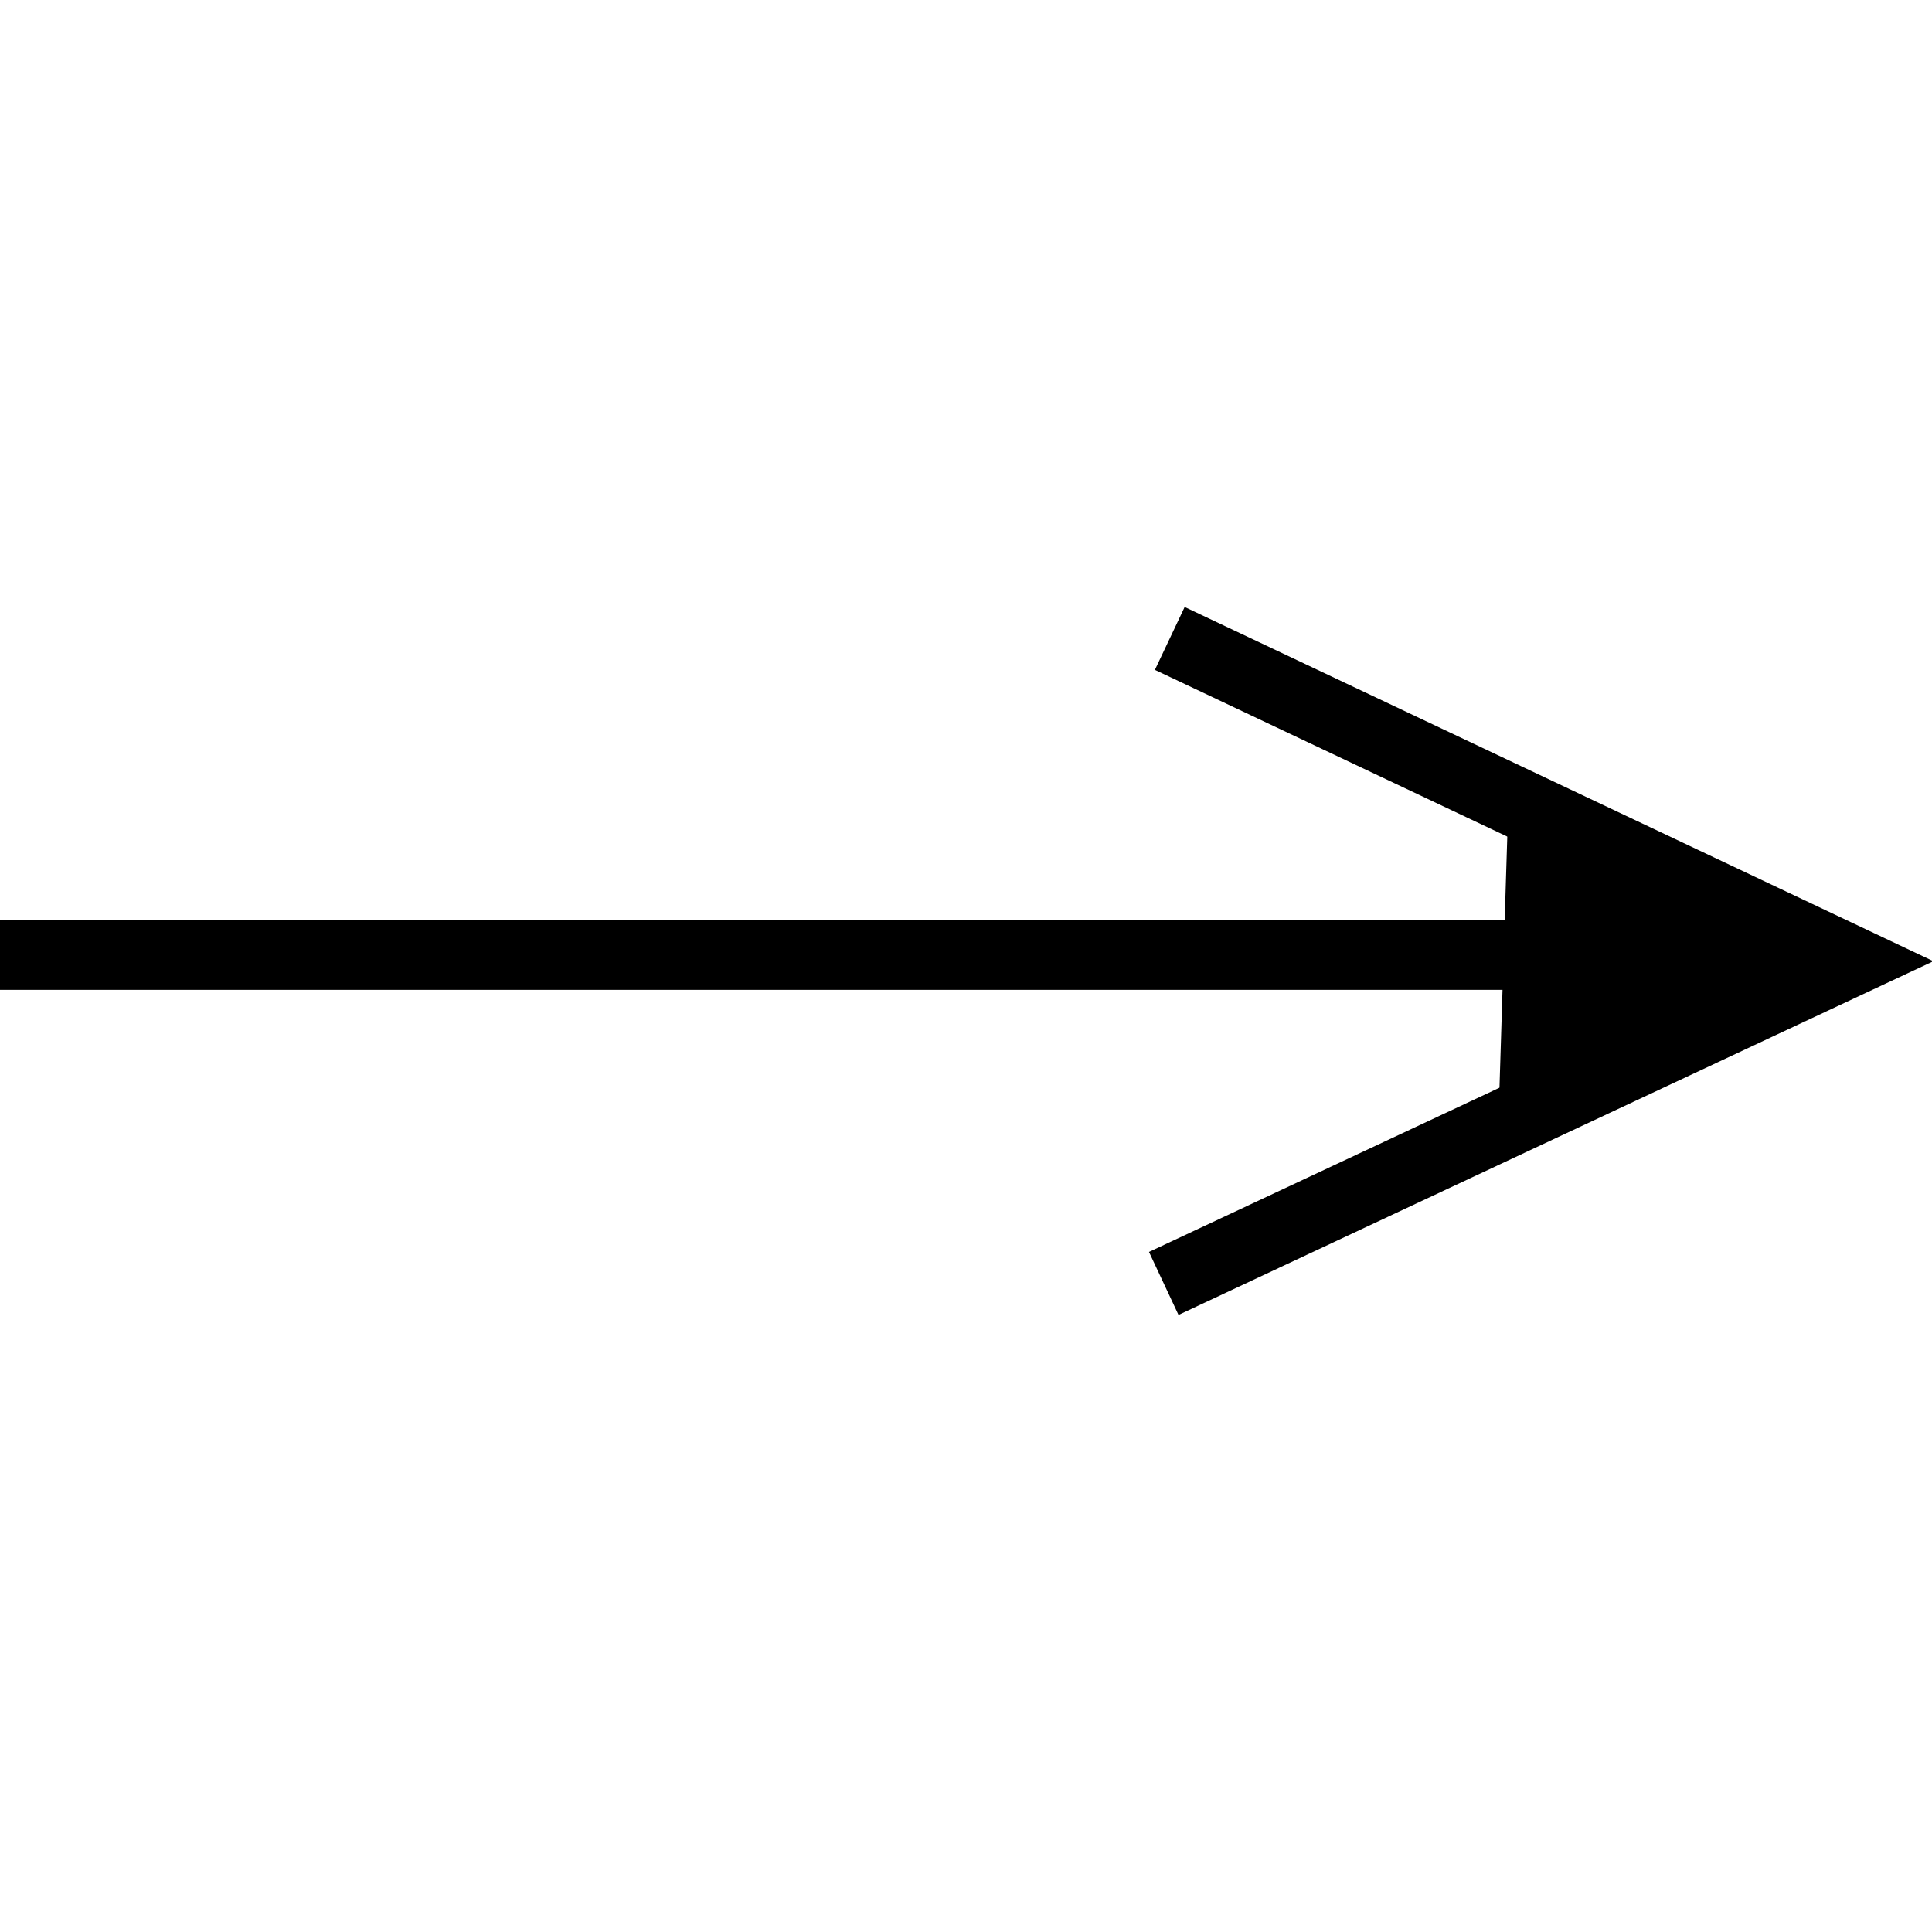 <?xml version="1.0" encoding="UTF-8" standalone="no"?>
<!-- Created with Inkscape (http://www.inkscape.org/) -->

<svg
   xmlns:dc="http://purl.org/dc/elements/1.1/"
   xmlns:cc="http://creativecommons.org/ns#"
   xmlns:rdf="http://www.w3.org/1999/02/22-rdf-syntax-ns#"
   xmlns:svg="http://www.w3.org/2000/svg"
   xmlns="http://www.w3.org/2000/svg"
   xmlns:sodipodi="http://sodipodi.sourceforge.net/DTD/sodipodi-0.dtd"
   xmlns:inkscape="http://www.inkscape.org/namespaces/inkscape"
   width="6.75mm"
   height="6.75mm"
   viewBox="0 0 7.054 7.054"
   version="1.1"
   id="svg719"
   inkscape:version="0.92.2 (5c3e80d, 2017-08-06)"
   sodipodi:docname="26.7.10.svg">
  <defs
     id="defs713" />
  <sodipodi:namedview
     id="base"
     pagecolor="#ffffff"
     bordercolor="#666666"
     borderopacity="1.0"
     inkscape:pageopacity="0.0"
     inkscape:pageshadow="2"
     inkscape:zoom="44.8"
     inkscape:cx="13.826555"
     inkscape:cy="9.2155823"
     inkscape:document-units="mm"
     inkscape:current-layer="layer1"
     showgrid="false"
     scale-x="1.045"
     inkscape:window-width="1920"
     inkscape:window-height="1018"
     inkscape:window-x="-8"
     inkscape:window-y="-8"
     inkscape:window-maximized="1" />
  <g
     inkscape:label="Layer 1"
     inkscape:groupmode="layer"
     id="layer1"
     transform="translate(-102.302,-143.376)">
    <g
       id="g731"
       transform="translate(-0.004,-1.948)">
      <path
         inkscape:connector-curvature="0"
         id="path194"
         style="fill:#000000;fill-opacity:1;fill-rule:nonzero;stroke:none;stroke-width:0.353"
         d="m 107.777,149.418 1.246,-0.585 -1.21,-0.573 -0.036,1.158" />
      <path
         inkscape:connector-curvature="0"
         id="path196"
         style="fill:none;stroke:#000000;stroke-width:0.254;stroke-linecap:butt;stroke-linejoin:miter;stroke-miterlimit:4;stroke-dasharray:none;stroke-opacity:1"
         d="m 108.943,148.811 h -6.64 m 4.252,1.199 2.512,-1.177 -2.49,-1.178" />
    </g>
  </g>
</svg>
